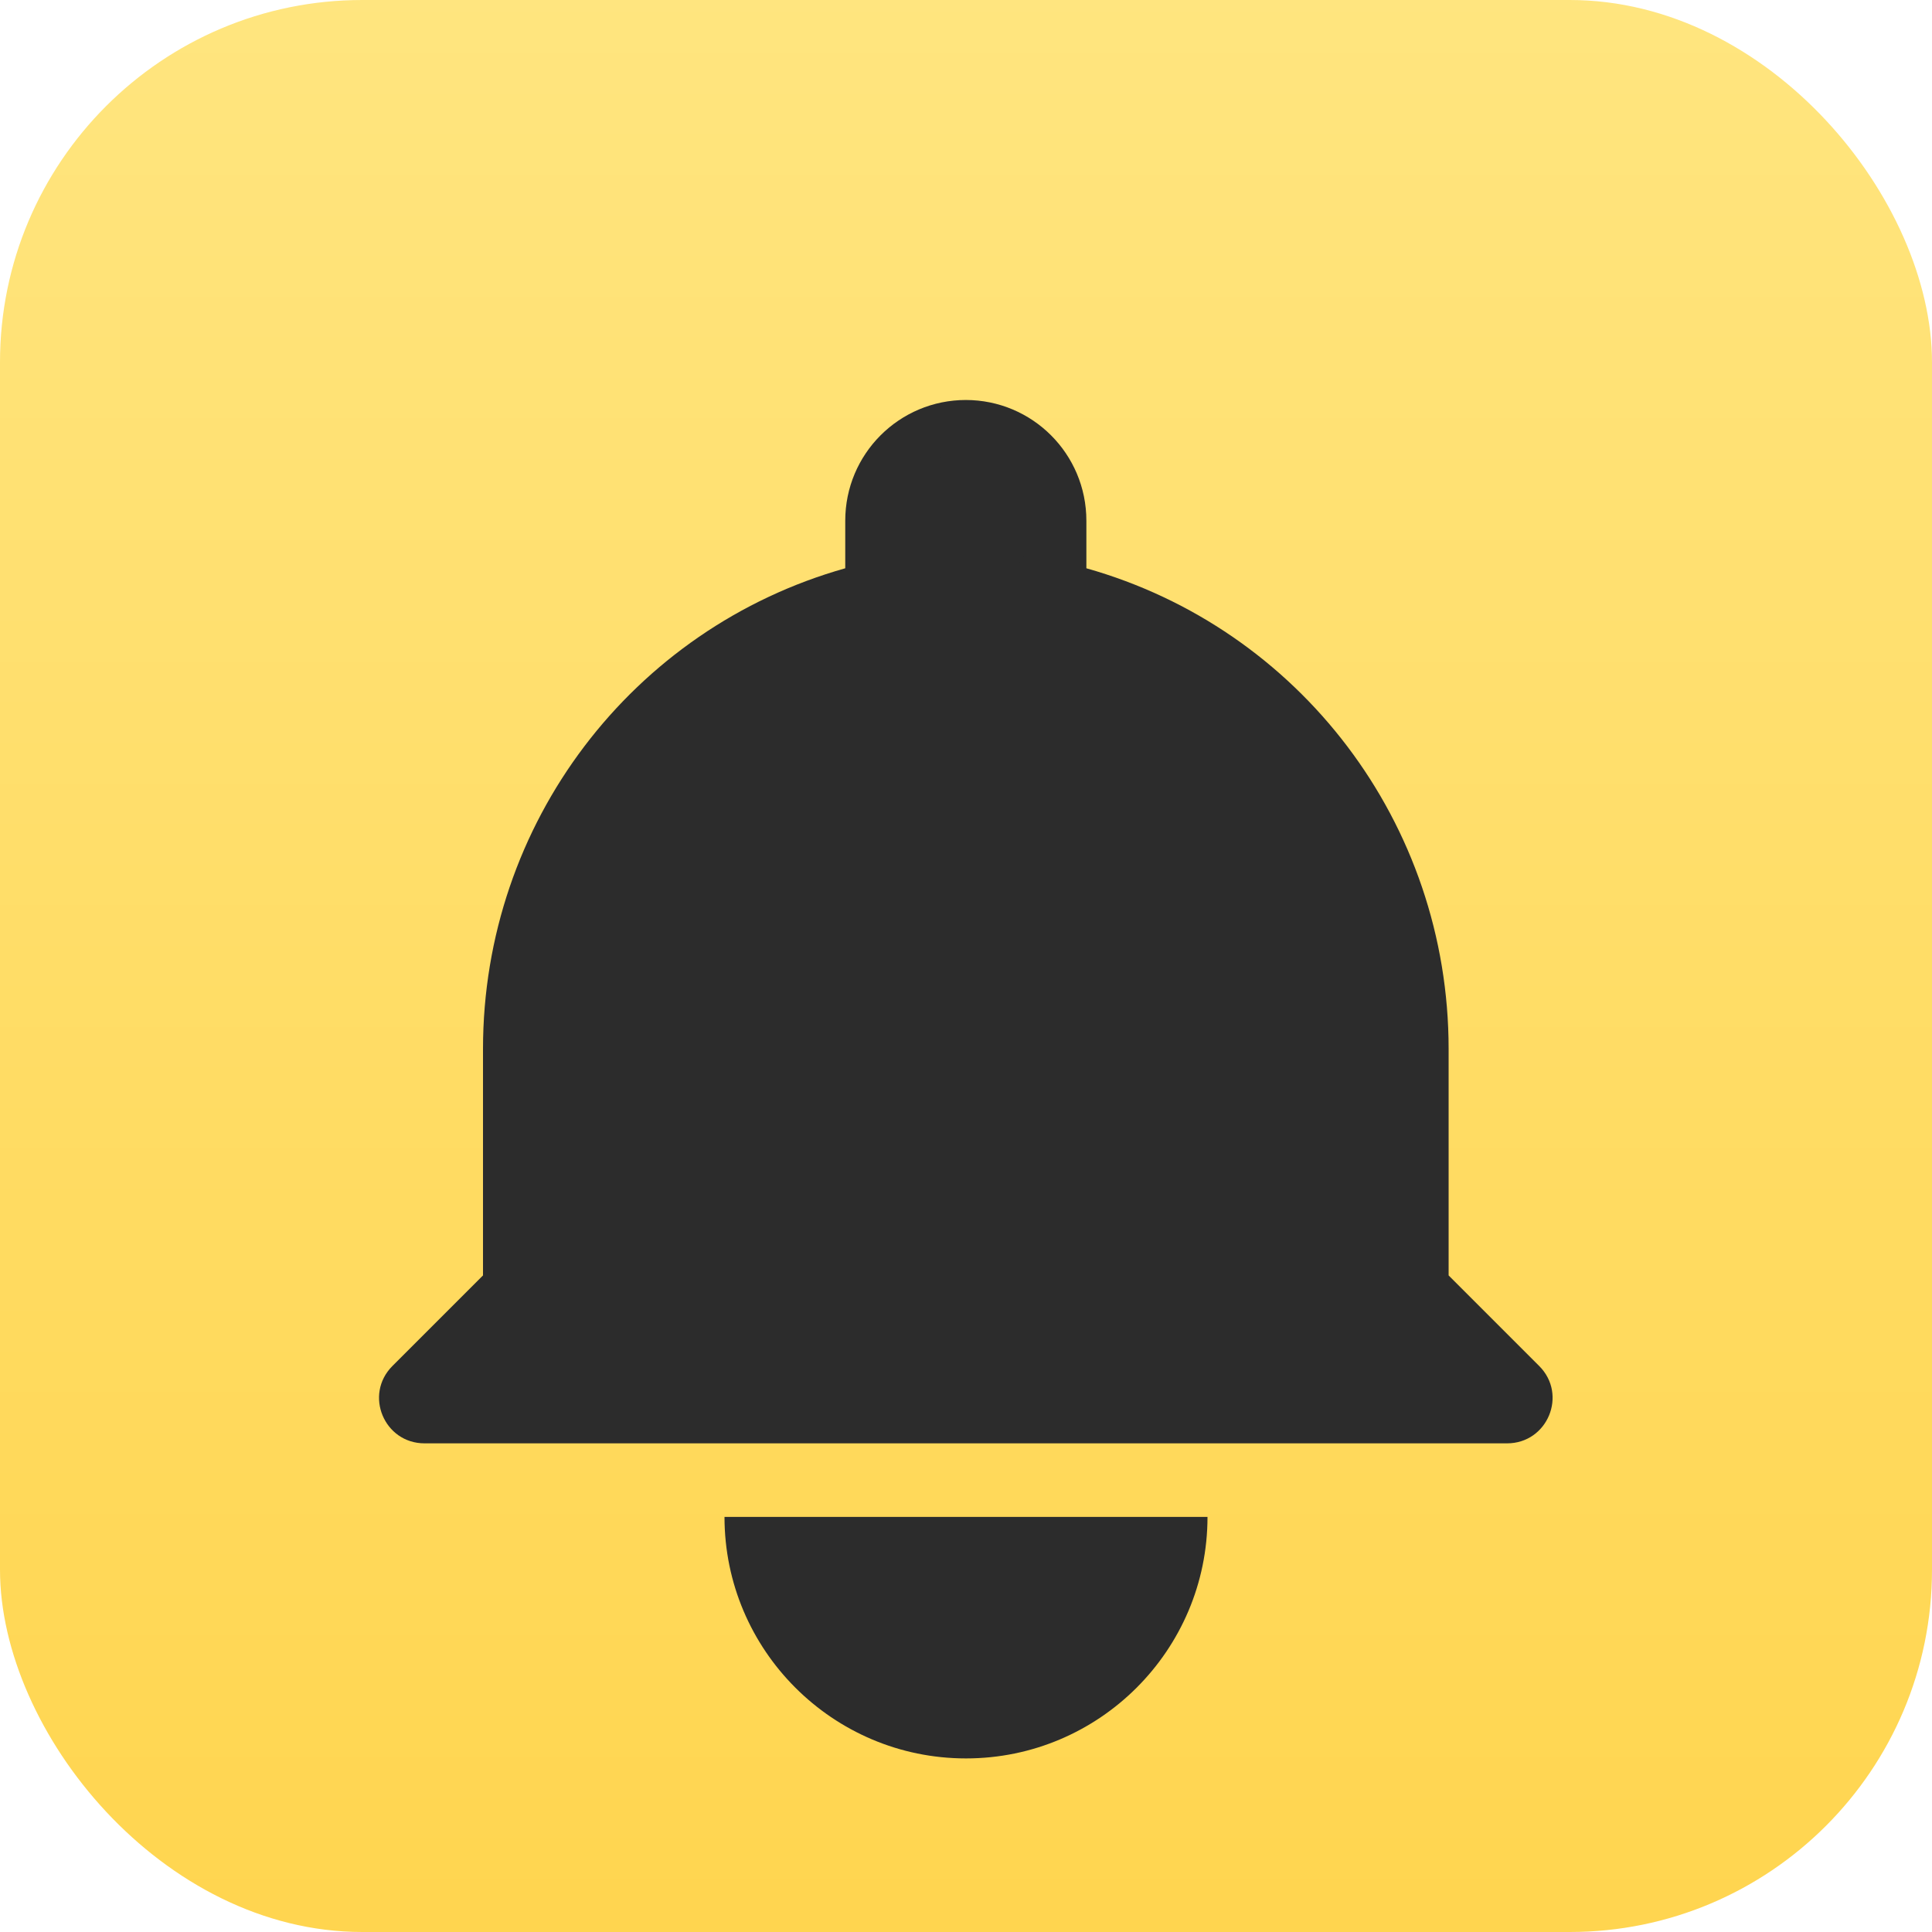 <svg xmlns="http://www.w3.org/2000/svg" viewBox="0 0 512 512">
  <defs>
    <linearGradient id="g" x1="0" x2="0" y1="0" y2="1">
      <stop offset="0%" stop-color="#FFE57F"/>
      <stop offset="100%" stop-color="#FFD54F"/>
    </linearGradient>
  </defs>
  <rect x="0" y="0" width="512" height="512" rx="96" ry="96" fill="url(#g)"/>
  <g fill="#2C2C2C" transform="translate(0,10)">
    <path d="M256 96c-17.7 0-32 14.3-32 32v12.6C167.6 156.5 128 208.1 128 268v60l-24 24c-7.6 7.6-2.2 20.5 8.5 20.5h286.9c10.7 0 16.1-12.9 8.5-20.5l-24-24v-60c0-59.9-39.6-111.5-96-127.4V128c0-17.7-14.3-32-32-32z"/>
    <path d="M320 392c0 35.3-28.7 64-64 64s-64-28.7-64-64h128z"/>
    <circle cx="256" cy="128" r="18" fill="#2C2C2C"/>
  </g>
</svg>
